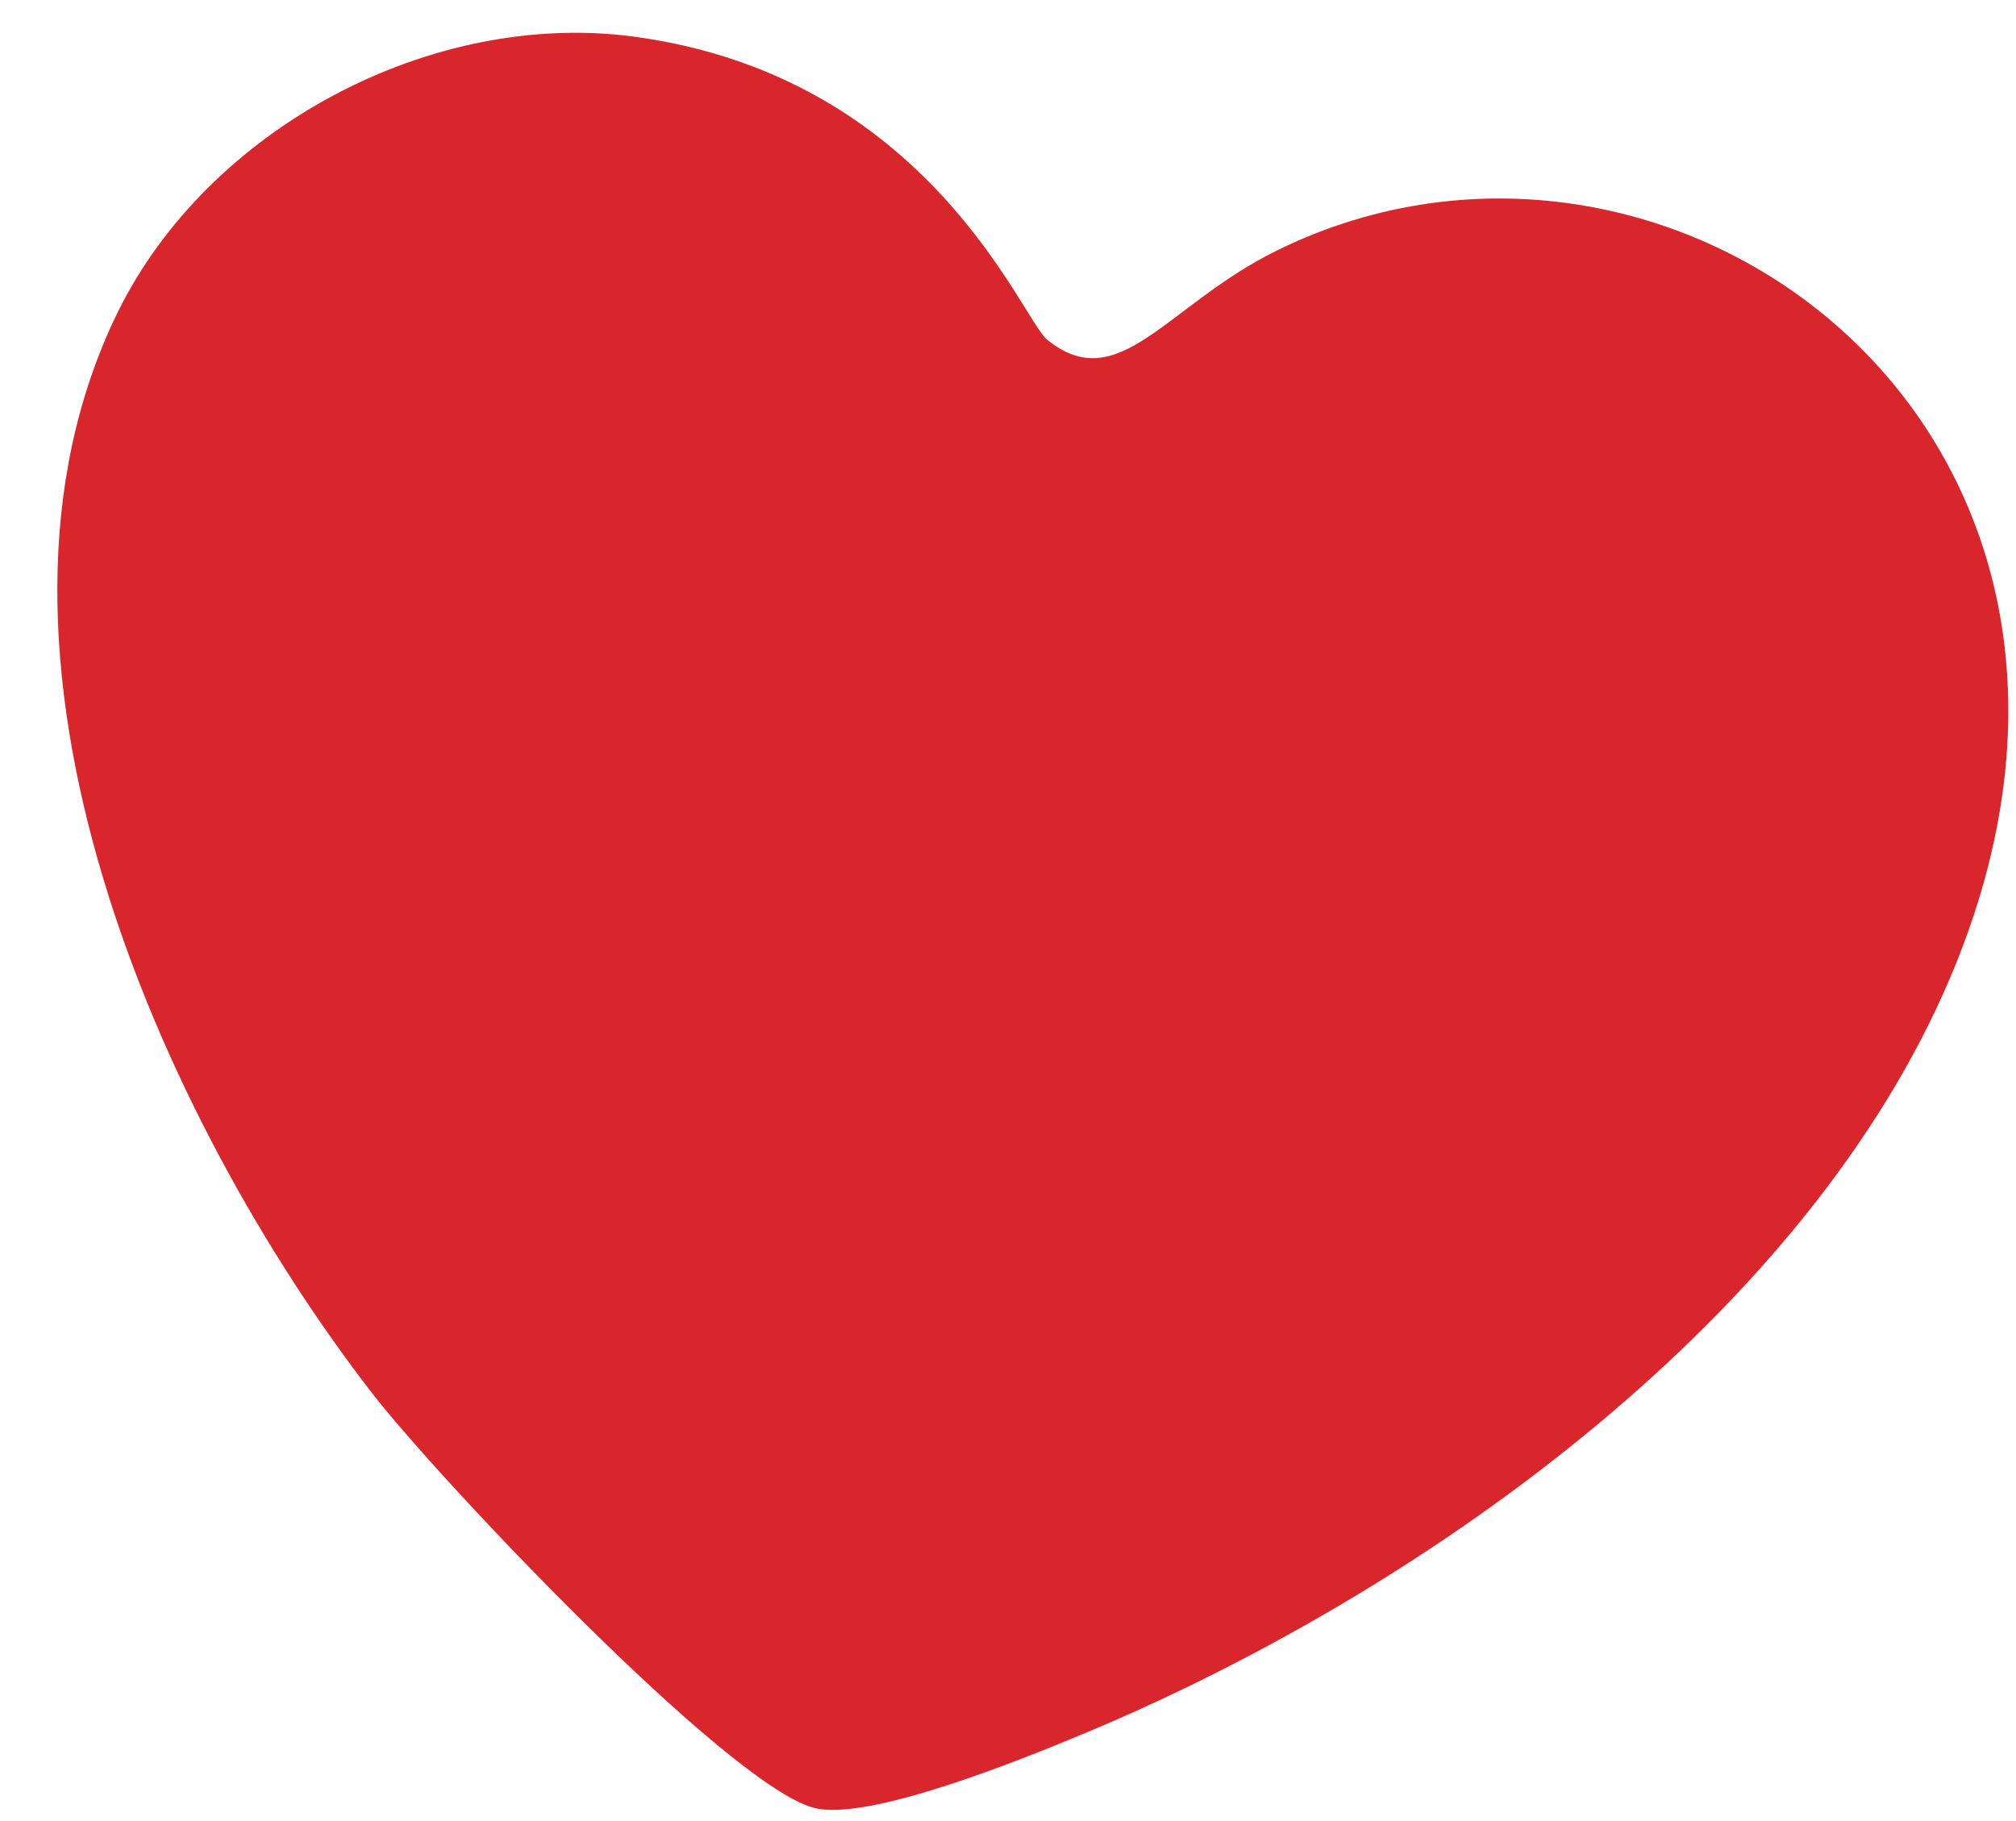 <svg width="31" height="28" viewBox="0 0 31 28" fill="none" xmlns="http://www.w3.org/2000/svg">
<path d="M9.753 0.564C14.292 1.177 15.706 4.901 16.101 5.222C17.202 6.119 17.936 4.689 19.63 3.854C25.771 0.826 33.689 6.751 29.891 15.255C27.582 20.424 21.792 24.515 16.696 26.643C15.8 27.017 13.347 28.024 12.508 27.795C11.172 27.43 6.729 22.724 5.718 21.416C2.446 17.18 -0.742 10.024 1.805 4.812C3.193 1.974 6.633 0.143 9.754 0.564L9.753 0.564Z" fill="#D9262C"/>
</svg>
